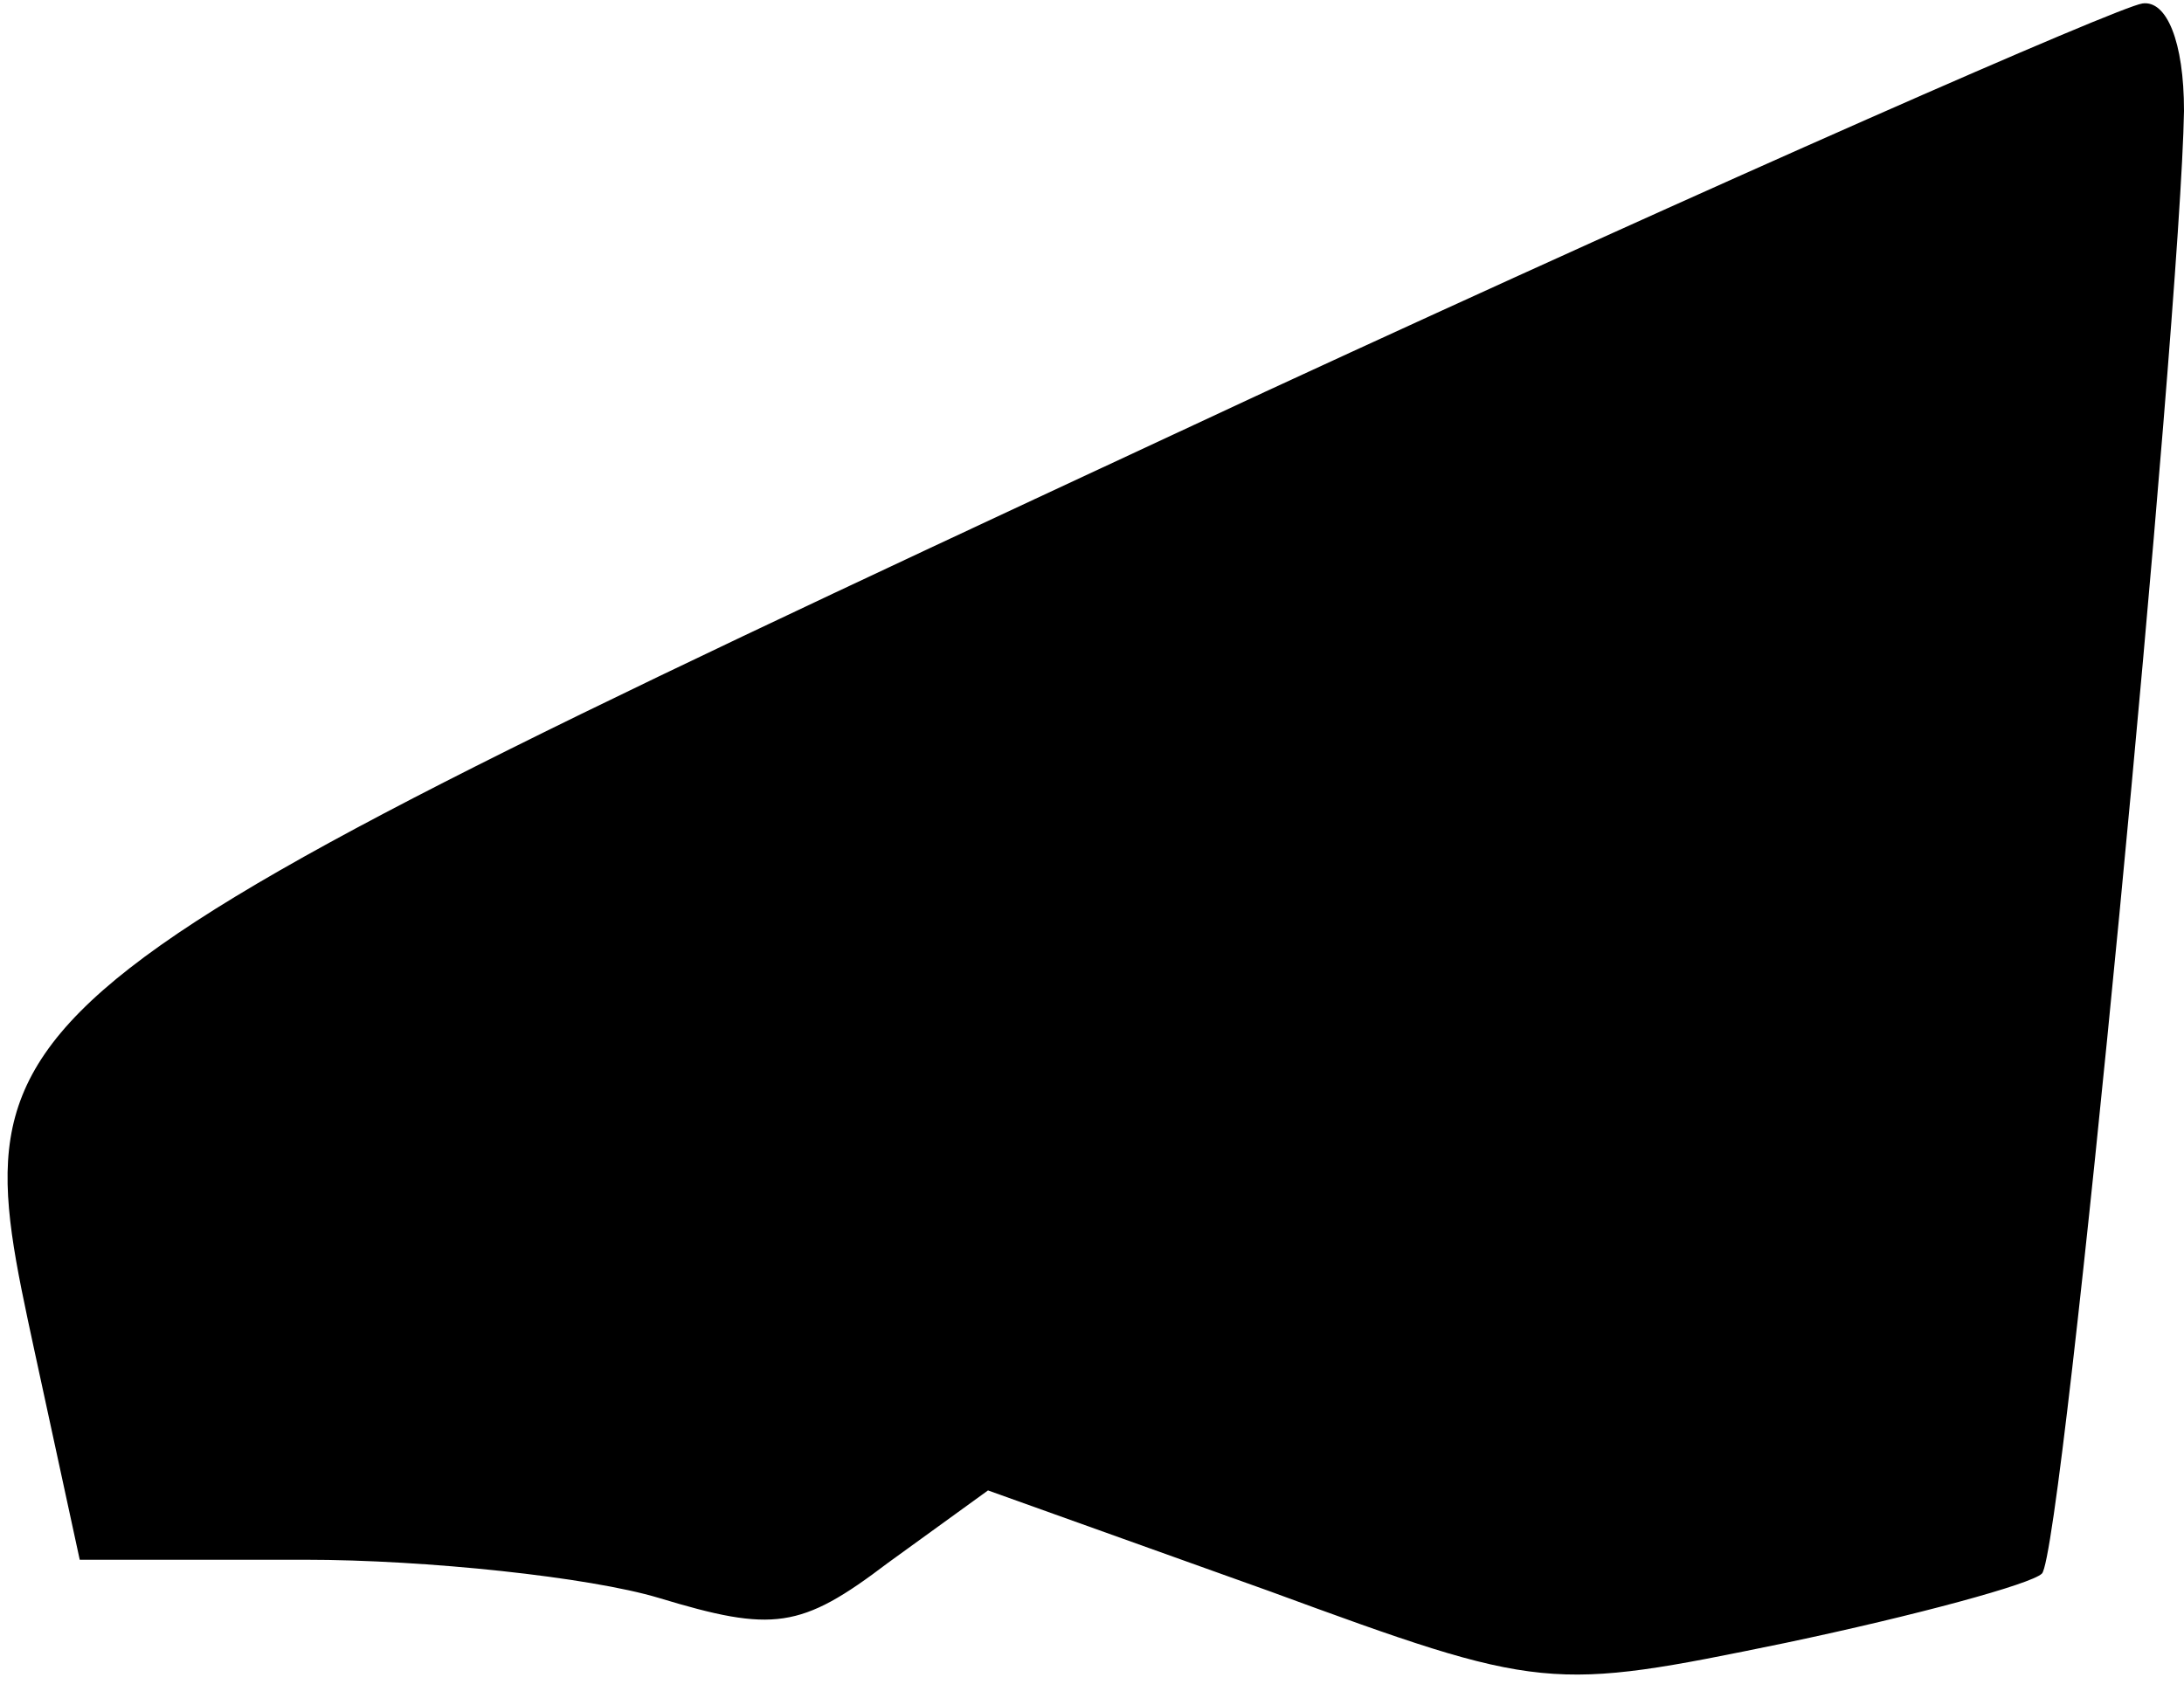 <?xml version="1.0" standalone="no"?>
<!DOCTYPE svg PUBLIC "-//W3C//DTD SVG 20010904//EN"
 "http://www.w3.org/TR/2001/REC-SVG-20010904/DTD/svg10.dtd">
<svg version="1.0" xmlns="http://www.w3.org/2000/svg"
 width="63pt" height="49pt" viewBox="0 0 63 49"
 preserveAspectRatio="xMidYMid meet">
<g transform="translate(0,49) scale(0.1,-0.1)"
fill="#000000" stroke="none">
<path fill="#000000" stroke="none" d="M365 377 c-378 -176 -377 -175 -355
-277 l13 -60 65 0 c35 0 82 -5 102 -11 33 -10 41 -9 66 10 l29 21 81 -29 c79
-29 81 -29 149 -15 38 8 71 17 74 20 6 5 40 362 41 422 0 20 -5 32 -12 31 -7
-1 -121 -51 -253 -112z"/>
</g>
</svg>
